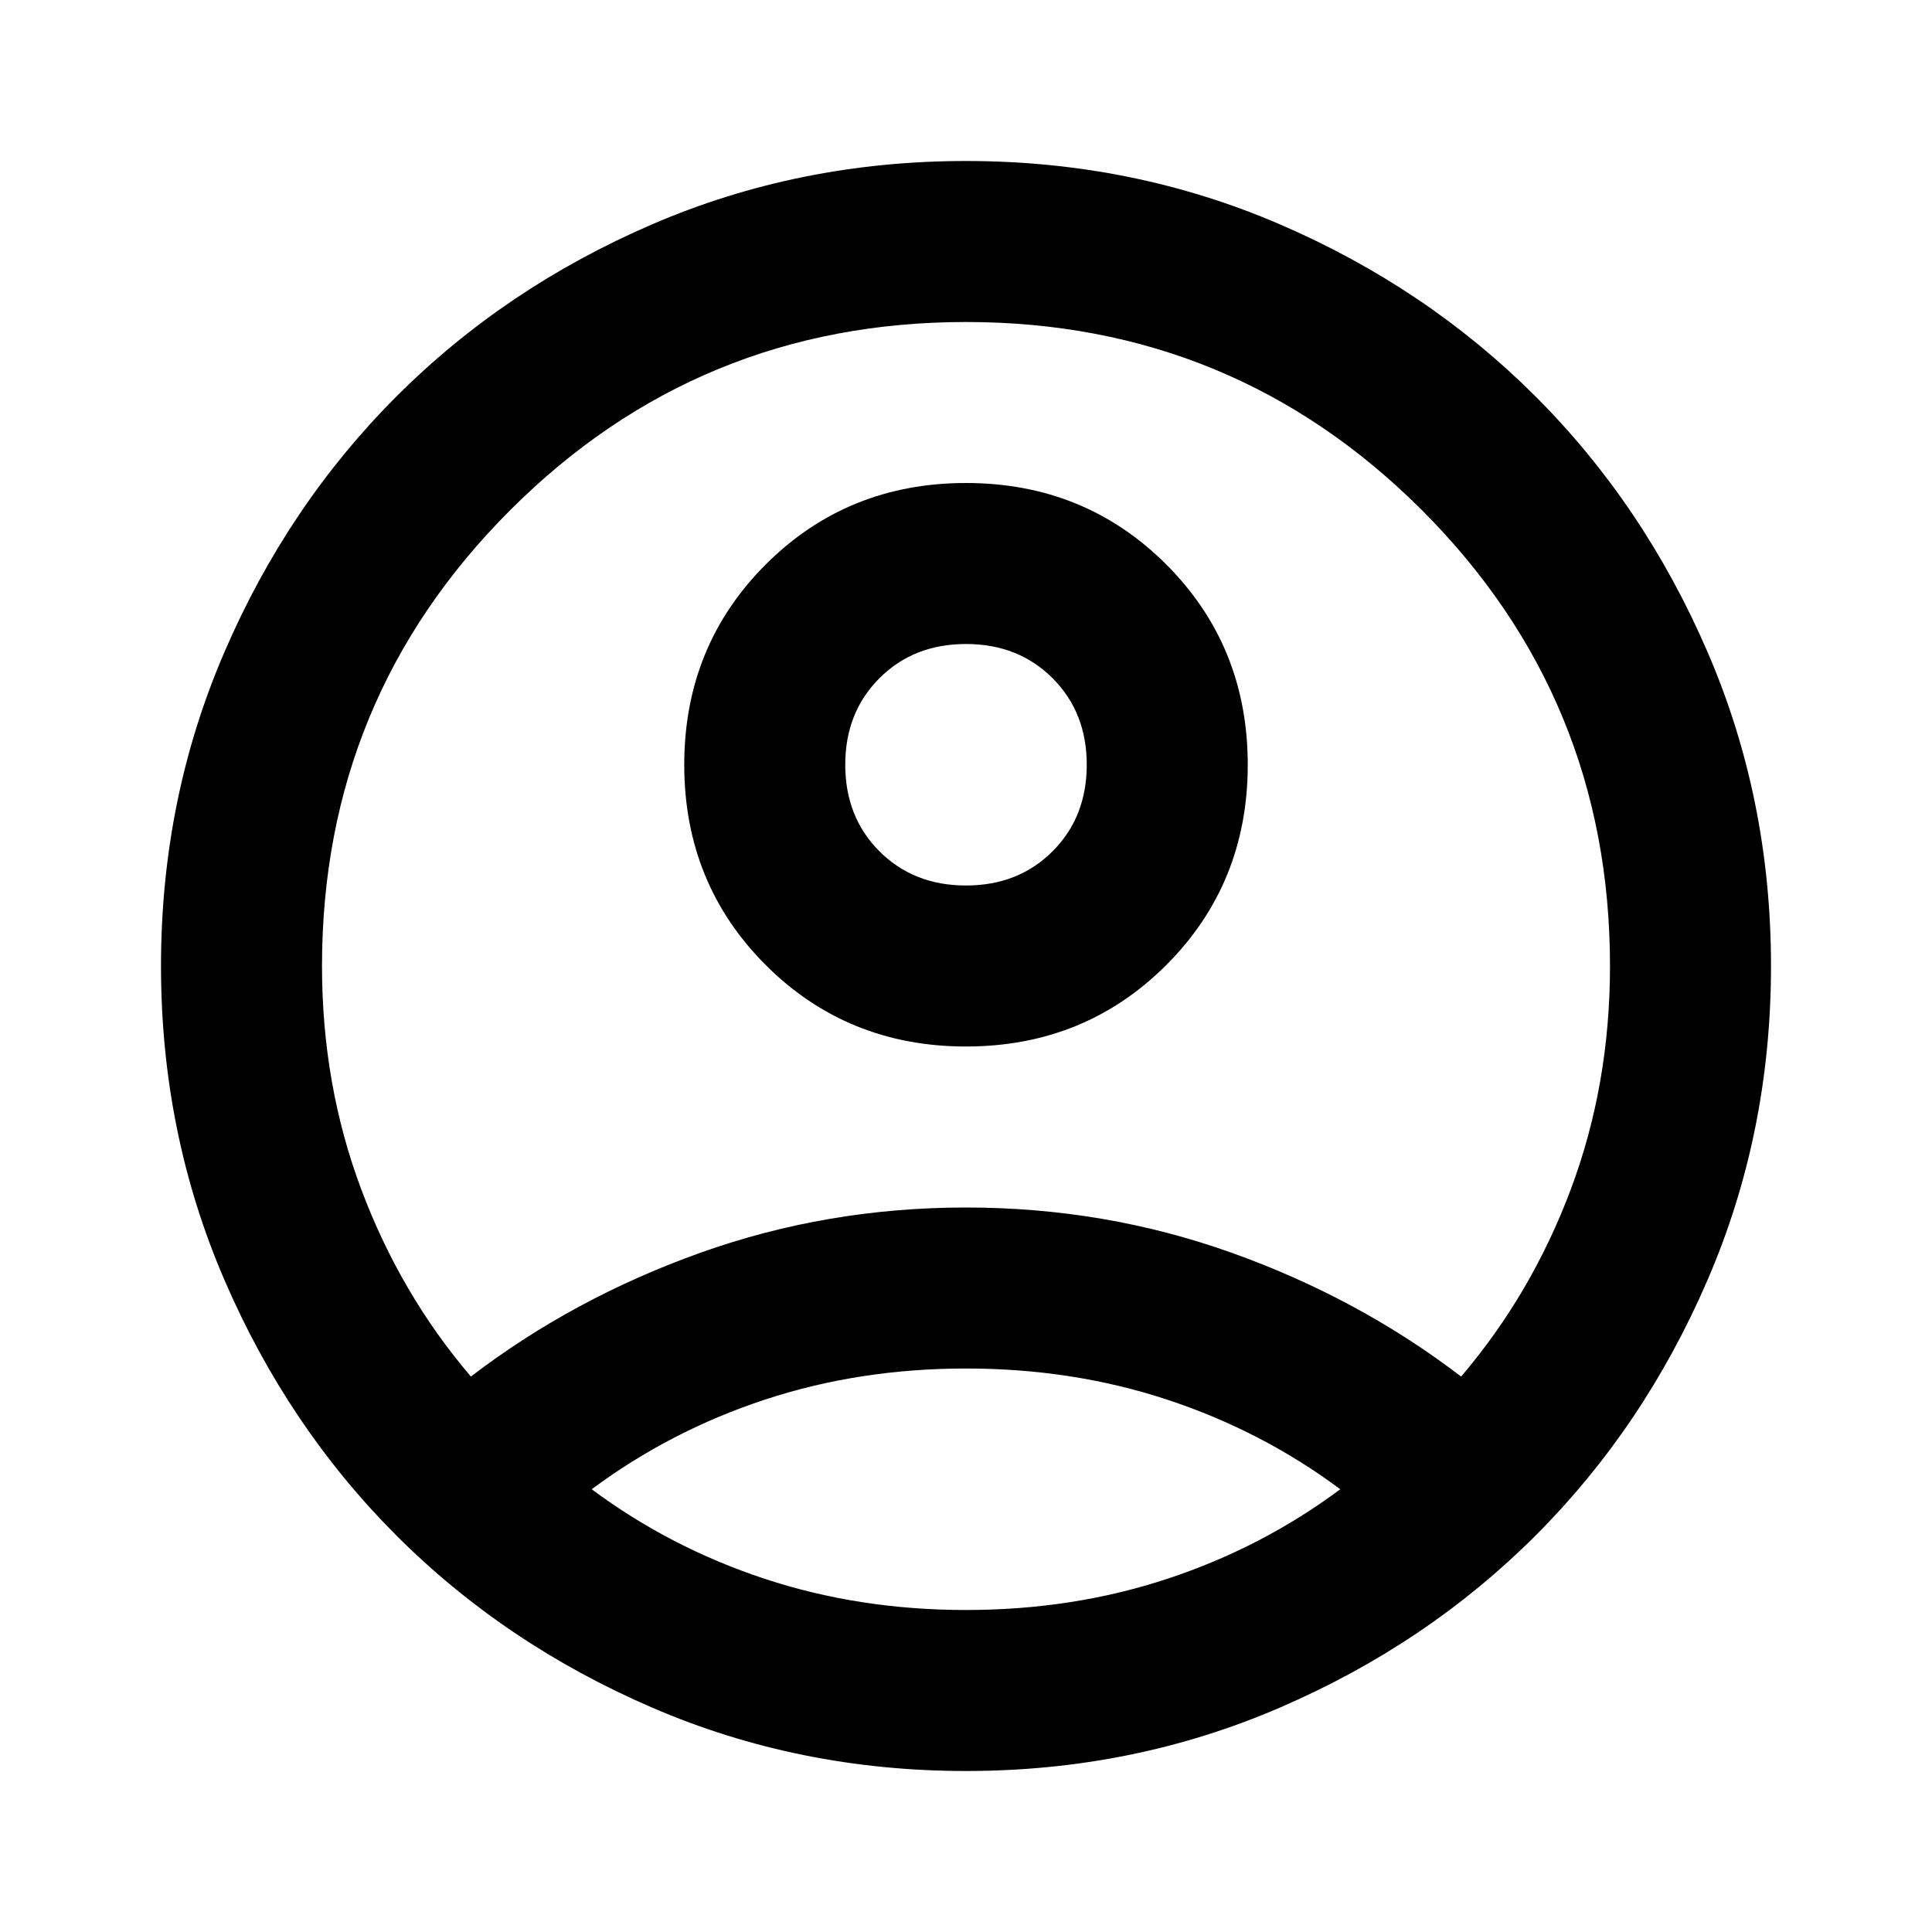 <svg width="30" height="30" viewBox="0 0 30 30" fill="none" xmlns="http://www.w3.org/2000/svg">
<mask id="mask0_77119_8476" style="mask-type:alpha" maskUnits="userSpaceOnUse" x="0" y="0" width="30" height="30">
<rect width="30" height="30" fill="#D9D9D9"/>
</mask>
<g mask="url(#mask0_77119_8476)">
<path d="M7.312 21.375C8.375 20.562 9.562 19.922 10.875 19.453C12.188 18.984 13.562 18.75 15 18.75C16.438 18.75 17.812 18.984 19.125 19.453C20.438 19.922 21.625 20.562 22.688 21.375C23.417 20.521 23.985 19.552 24.391 18.469C24.797 17.385 25 16.229 25 15C25 12.229 24.026 9.87 22.079 7.921C20.13 5.974 17.771 5 15 5C12.229 5 9.87 5.974 7.923 7.921C5.974 9.87 5 12.229 5 15C5 16.229 5.203 17.385 5.61 18.469C6.016 19.552 6.583 20.521 7.312 21.375ZM15 16.25C13.771 16.25 12.734 15.828 11.89 14.985C11.047 14.141 10.625 13.104 10.625 11.875C10.625 10.646 11.047 9.609 11.89 8.765C12.734 7.922 13.771 7.5 15 7.5C16.229 7.5 17.266 7.922 18.11 8.765C18.953 9.609 19.375 10.646 19.375 11.875C19.375 13.104 18.953 14.141 18.11 14.985C17.266 15.828 16.229 16.25 15 16.25ZM15 27.5C13.271 27.5 11.646 27.172 10.125 26.515C8.604 25.859 7.281 24.969 6.156 23.844C5.031 22.719 4.141 21.396 3.485 19.875C2.828 18.354 2.5 16.729 2.5 15C2.5 13.271 2.828 11.646 3.485 10.125C4.141 8.604 5.031 7.281 6.156 6.156C7.281 5.031 8.604 4.14 10.125 3.484C11.646 2.828 13.271 2.5 15 2.5C16.729 2.5 18.354 2.828 19.875 3.484C21.396 4.14 22.719 5.031 23.844 6.156C24.969 7.281 25.859 8.604 26.515 10.125C27.172 11.646 27.5 13.271 27.5 15C27.5 16.729 27.172 18.354 26.515 19.875C25.859 21.396 24.969 22.719 23.844 23.844C22.719 24.969 21.396 25.859 19.875 26.515C18.354 27.172 16.729 27.5 15 27.5ZM15 25C16.104 25 17.146 24.839 18.125 24.516C19.104 24.193 20 23.729 20.812 23.125C20 22.521 19.104 22.057 18.125 21.734C17.146 21.411 16.104 21.25 15 21.25C13.896 21.25 12.854 21.411 11.875 21.734C10.896 22.057 10 22.521 9.188 23.125C10 23.729 10.896 24.193 11.875 24.516C12.854 24.839 13.896 25 15 25ZM15 13.75C15.542 13.75 15.99 13.573 16.344 13.219C16.698 12.865 16.875 12.417 16.875 11.875C16.875 11.333 16.698 10.885 16.344 10.531C15.99 10.177 15.542 10 15 10C14.458 10 14.01 10.177 13.656 10.531C13.302 10.885 13.125 11.333 13.125 11.875C13.125 12.417 13.302 12.865 13.656 13.219C14.01 13.573 14.458 13.75 15 13.75Z" fill="black"/>
</g>
</svg>
